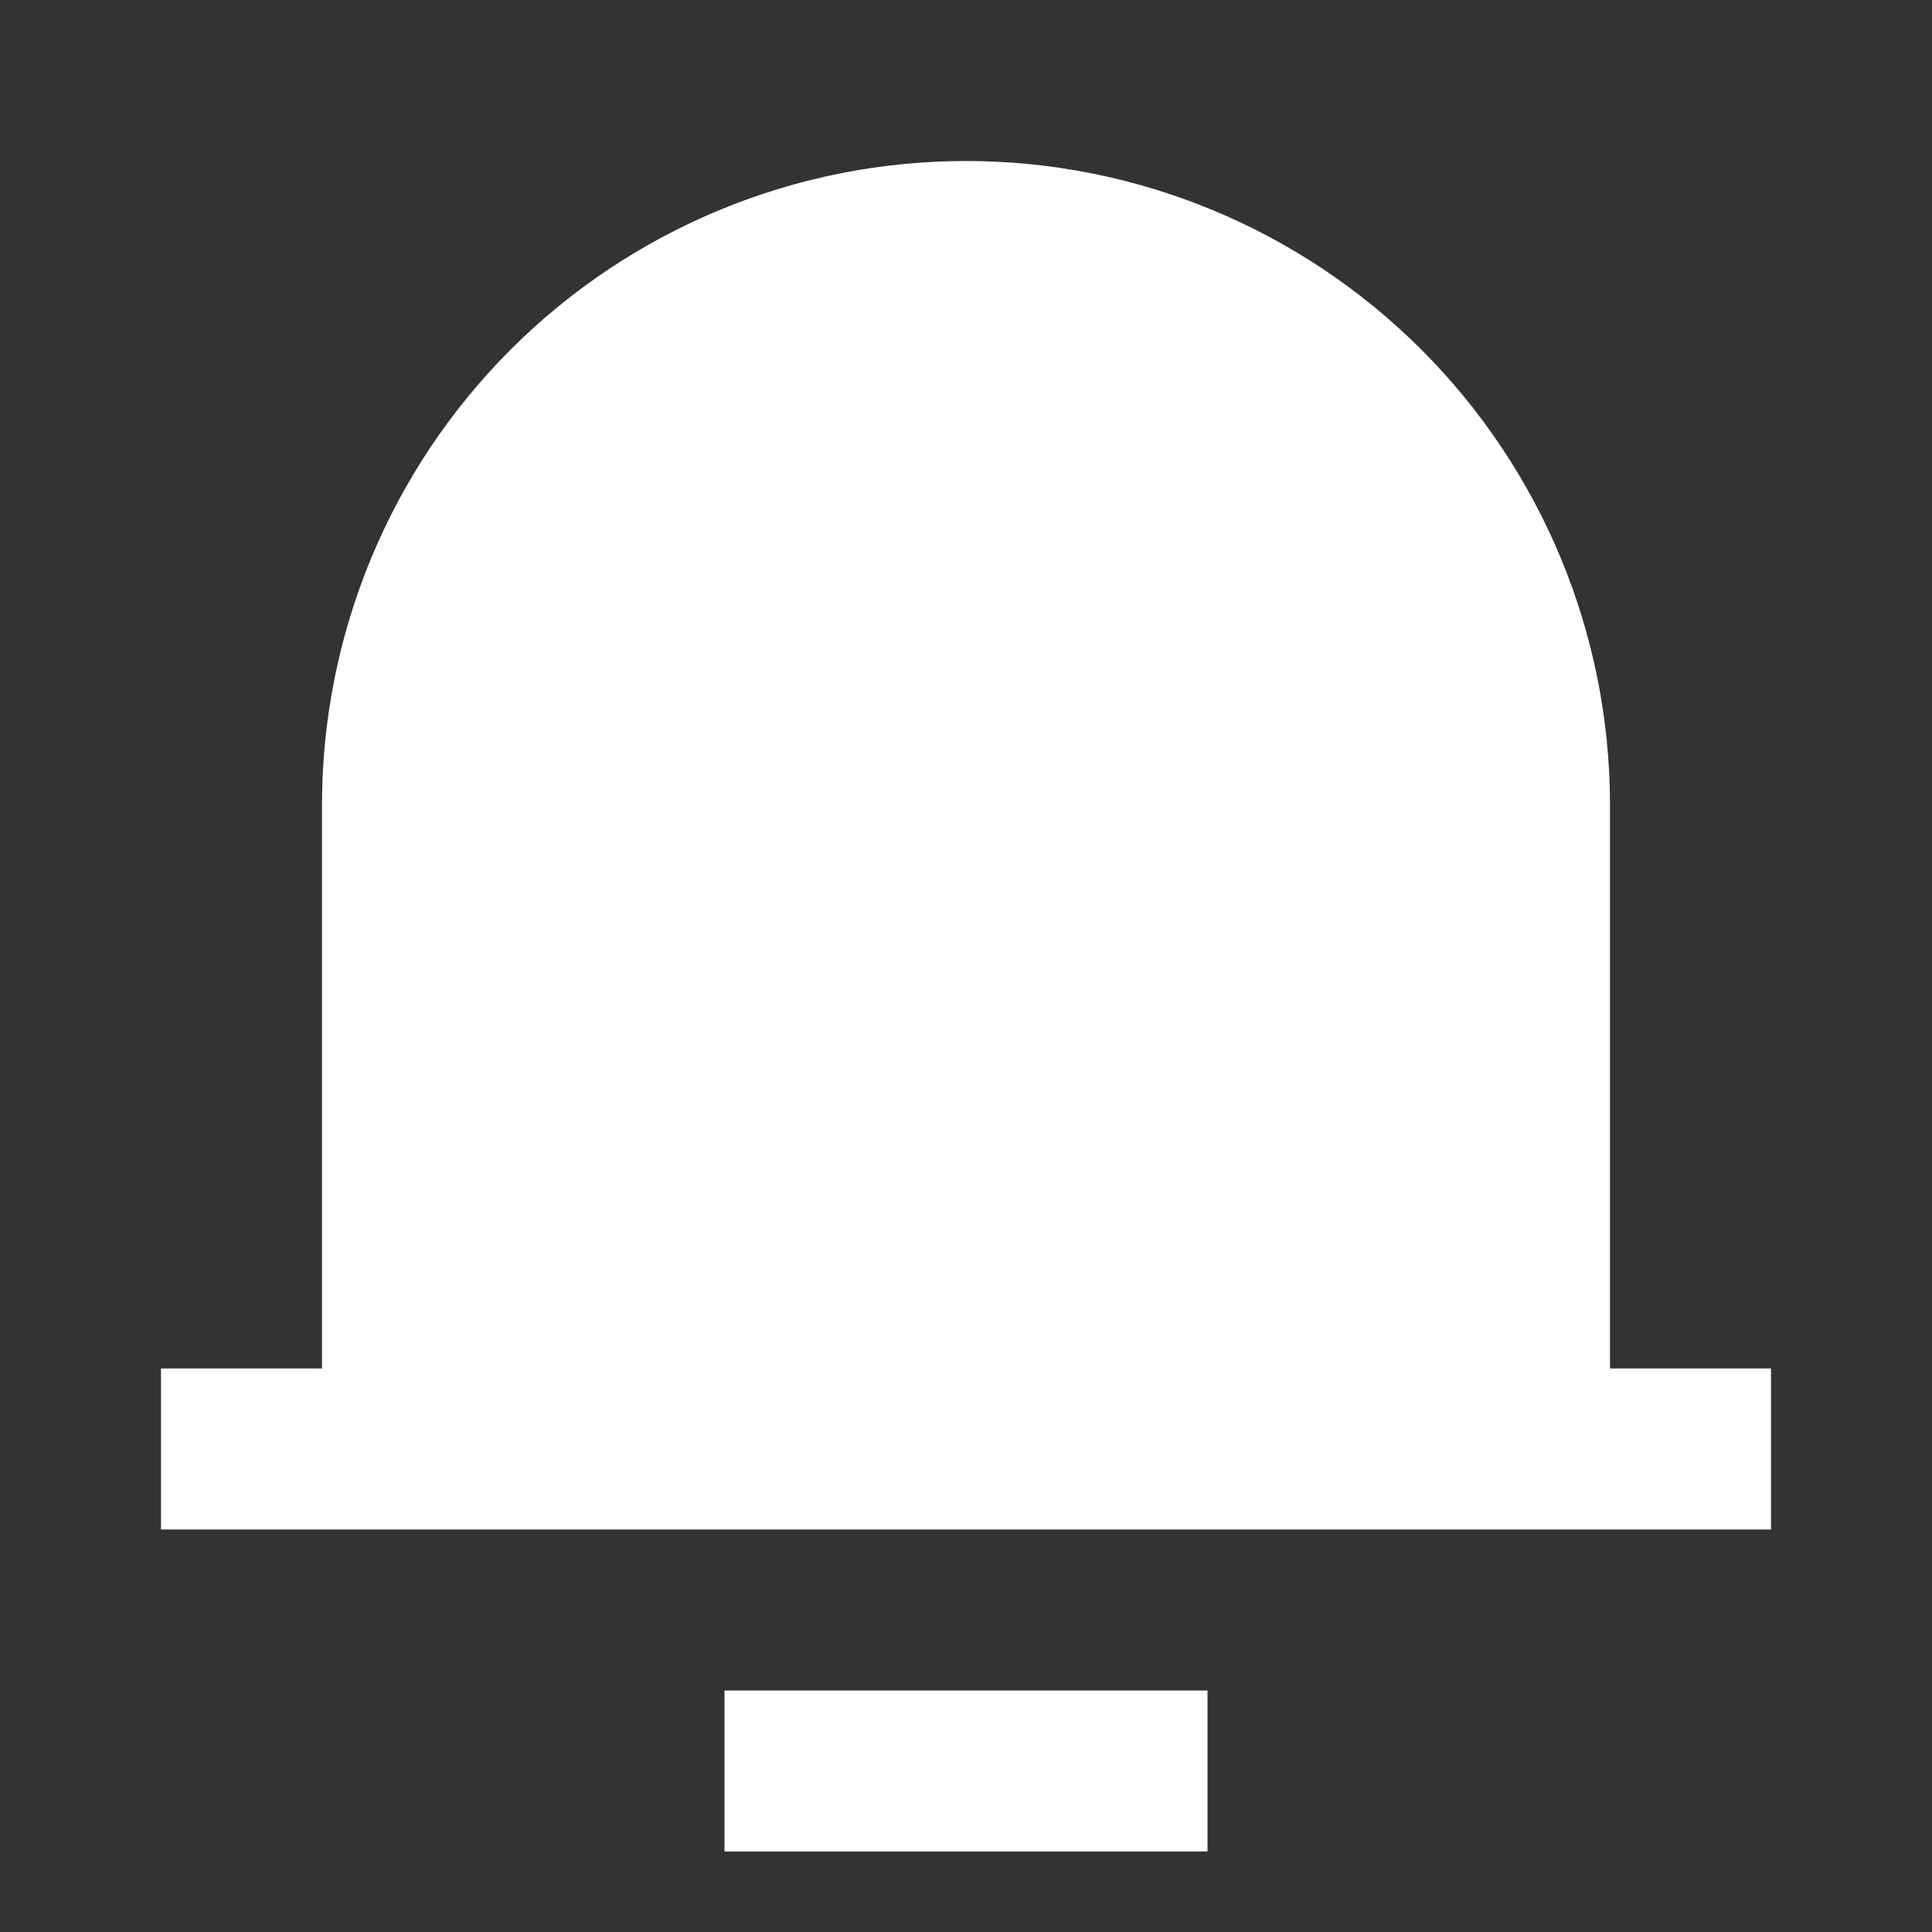 <svg width="60" height="60" viewBox="0 0 60 60" fill="none" xmlns="http://www.w3.org/2000/svg">
<rect x="0" y="0" width="60" height="60" fill="#333333" stroke="none"/>
<path d="M50 42.5H55V47.5H5V42.5H10V25C10 19.696 12.107 14.609 15.858 10.858C19.609 7.107 24.696 5 30 5C35.304 5 40.391 7.107 44.142 10.858C47.893 14.609 50 19.696 50 25V42.5ZM22.5 52.5H37.5V57.5H22.5V52.5Z" fill="white"/>
</svg>
